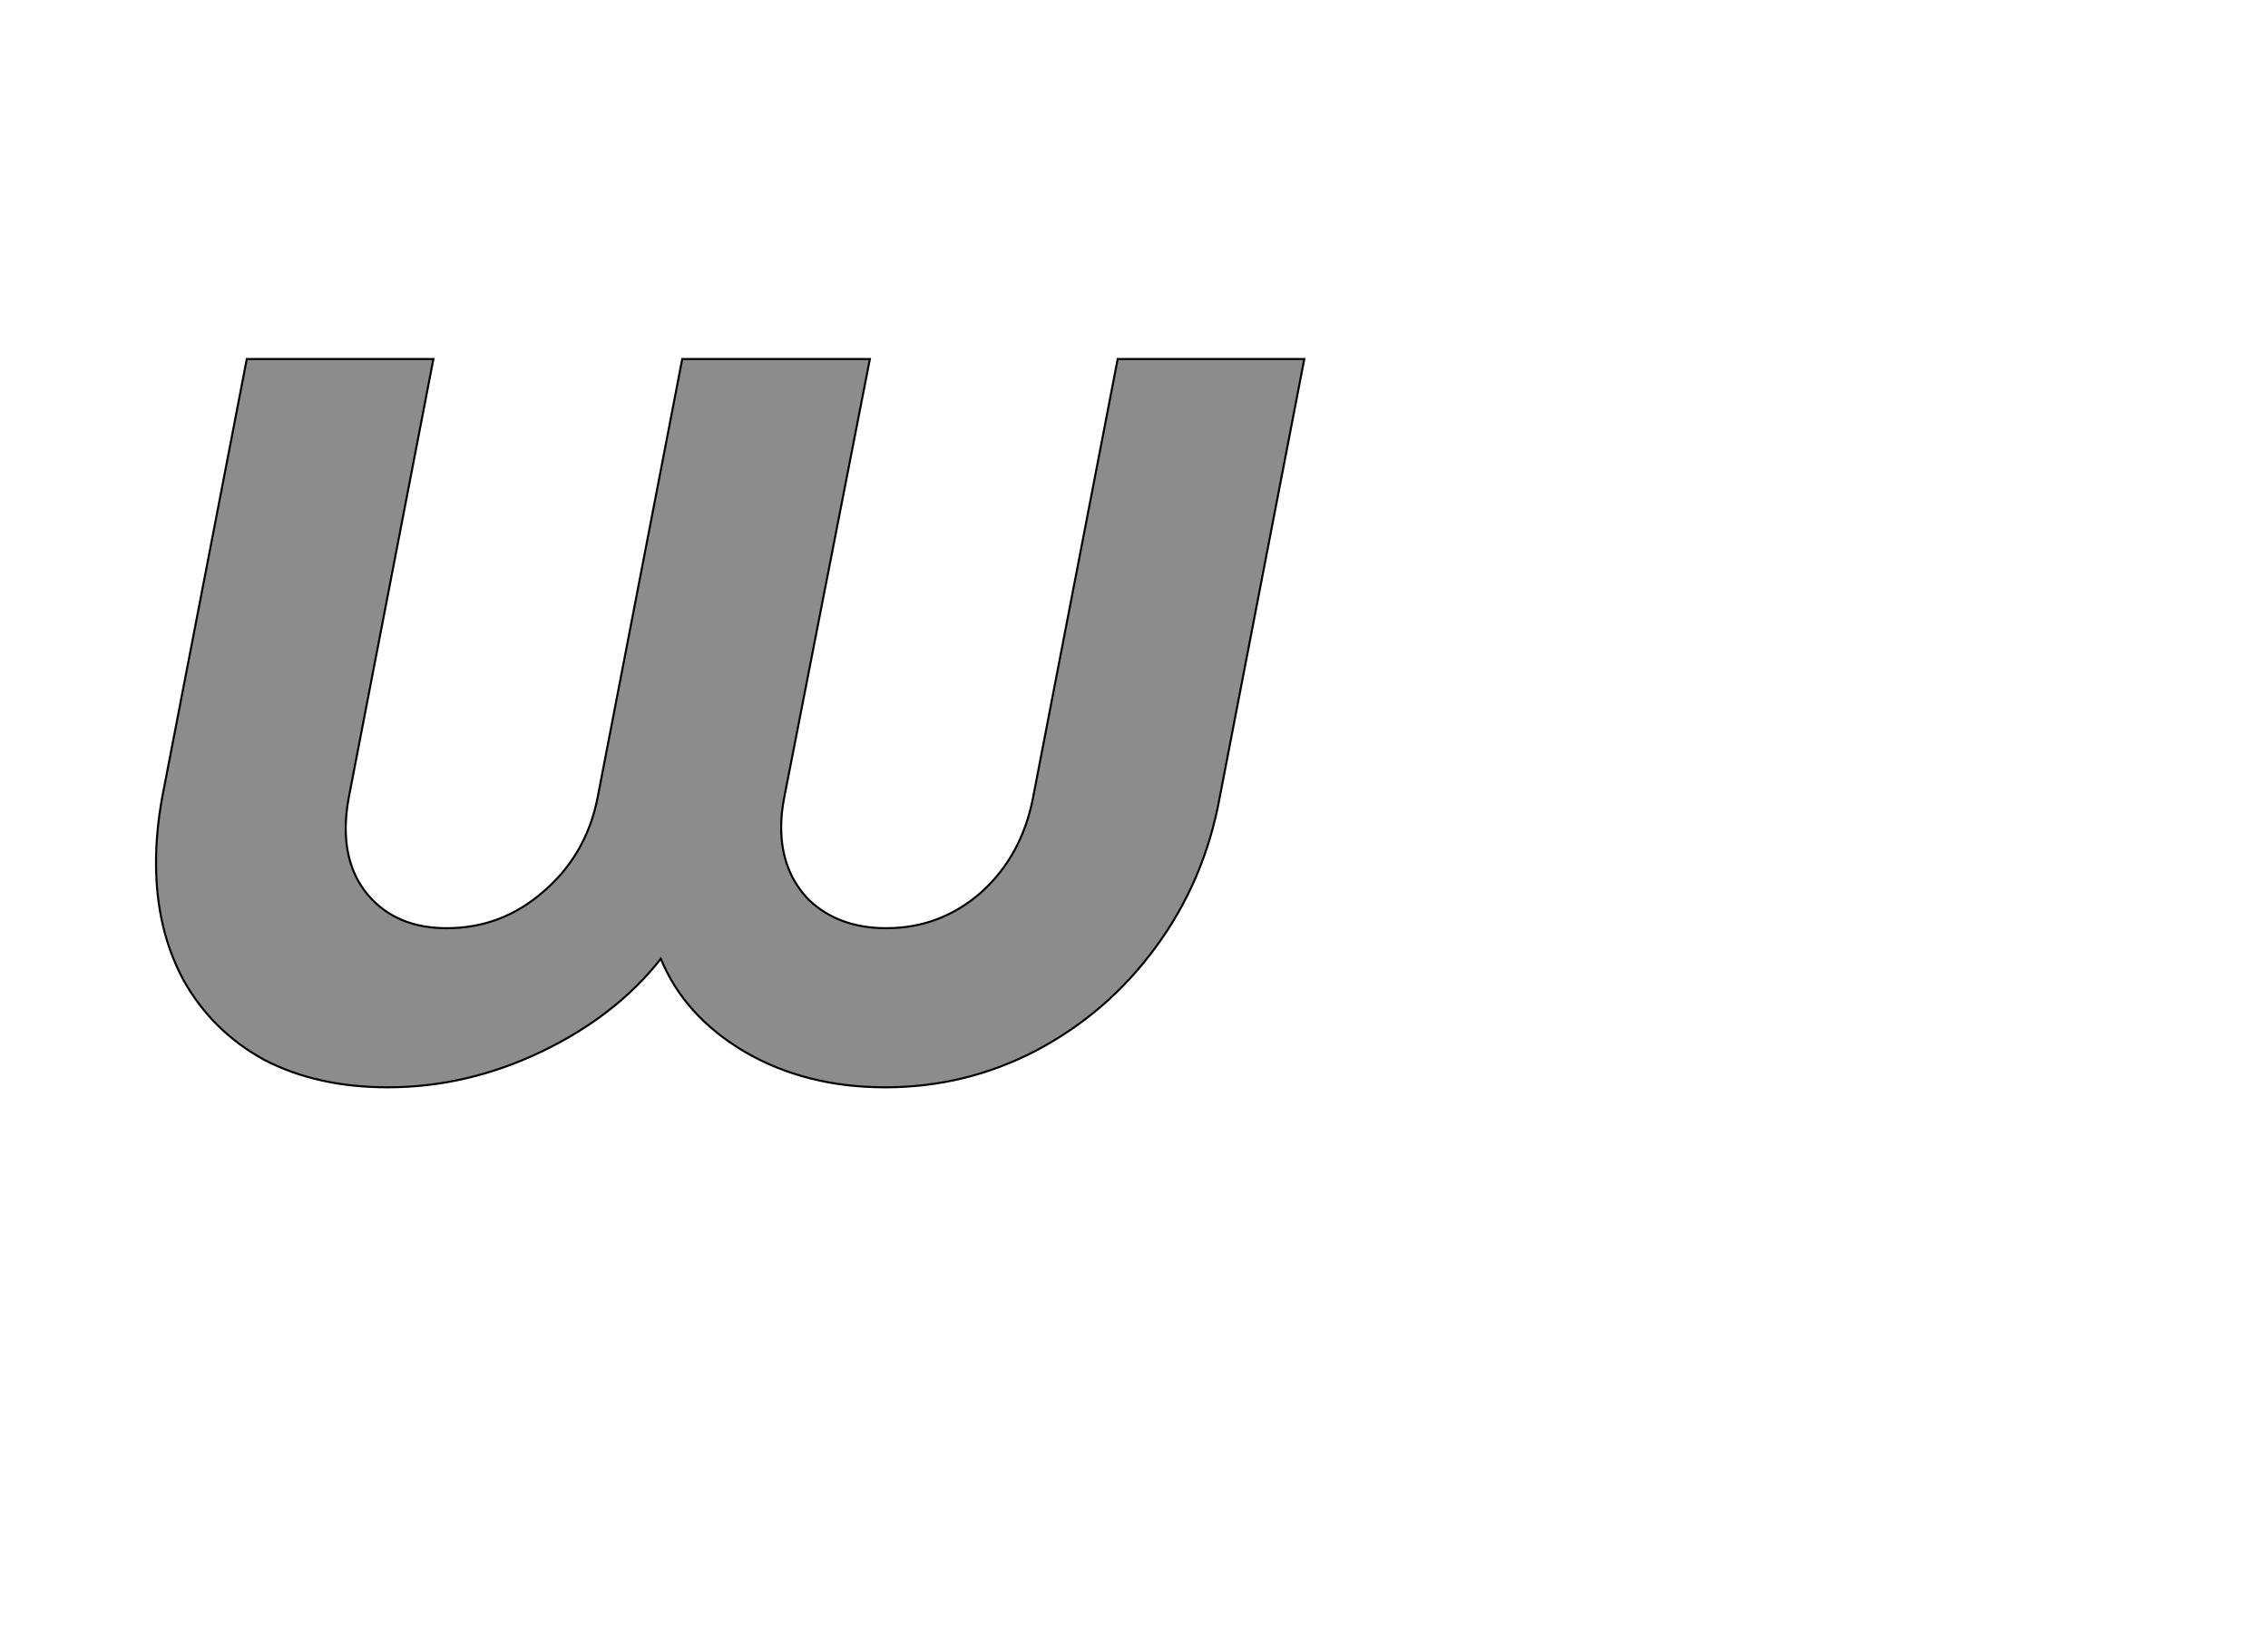 <!--
BEGIN METADATA

BBOX_X_MIN 53
BBOX_Y_MIN -13
BBOX_X_MAX 1179
BBOX_Y_MAX 701
WIDTH 1126
HEIGHT 714
H_BEARING_X 53
H_BEARING_Y 701
H_ADVANCE 1153
V_BEARING_X -523
V_BEARING_Y 252
V_ADVANCE 1219
ORIGIN_X 0
ORIGIN_Y 0

END METADATA
-->

<svg width='2224px' height='1614px' xmlns='http://www.w3.org/2000/svg' version='1.1'>

 <!-- make sure glyph is visible within svg window -->
 <g fill-rule='nonzero'  transform='translate(100 1053)'>

  <!-- draw actual outline using lines and Bezier curves-->
  <path fill='black' stroke='black' fill-opacity='0.45'  stroke-width='2'  d='
 M 1081,-189
 M 1033,-124
 Q 986,-60 916,-23
 Q 847,13 768,13
 Q 690,13 630,-22
 Q 571,-57 548,-113
 Q 504,-57 431,-22
 Q 358,13 280,13
 Q 211,13 159,-14
 Q 108,-42 80,-92
 Q 53,-142 53,-207
 Q 53,-238 59,-271
 L 142,-701
 L 325,-701
 L 242,-271
 Q 239,-255 239,-241
 Q 239,-197 266,-170
 Q 293,-143 338,-143
 Q 392,-143 433,-179
 Q 475,-215 486,-271
 L 569,-701
 L 753,-701
 L 669,-271
 Q 666,-256 666,-242
 Q 666,-198 694,-170
 Q 723,-143 769,-143
 Q 822,-143 862,-178
 Q 902,-214 913,-271
 L 996,-701
 L 1179,-701
 L 1096,-271
 Q 1081,-189 1033,-124
 Z

  '/>
 </g>
</svg>
